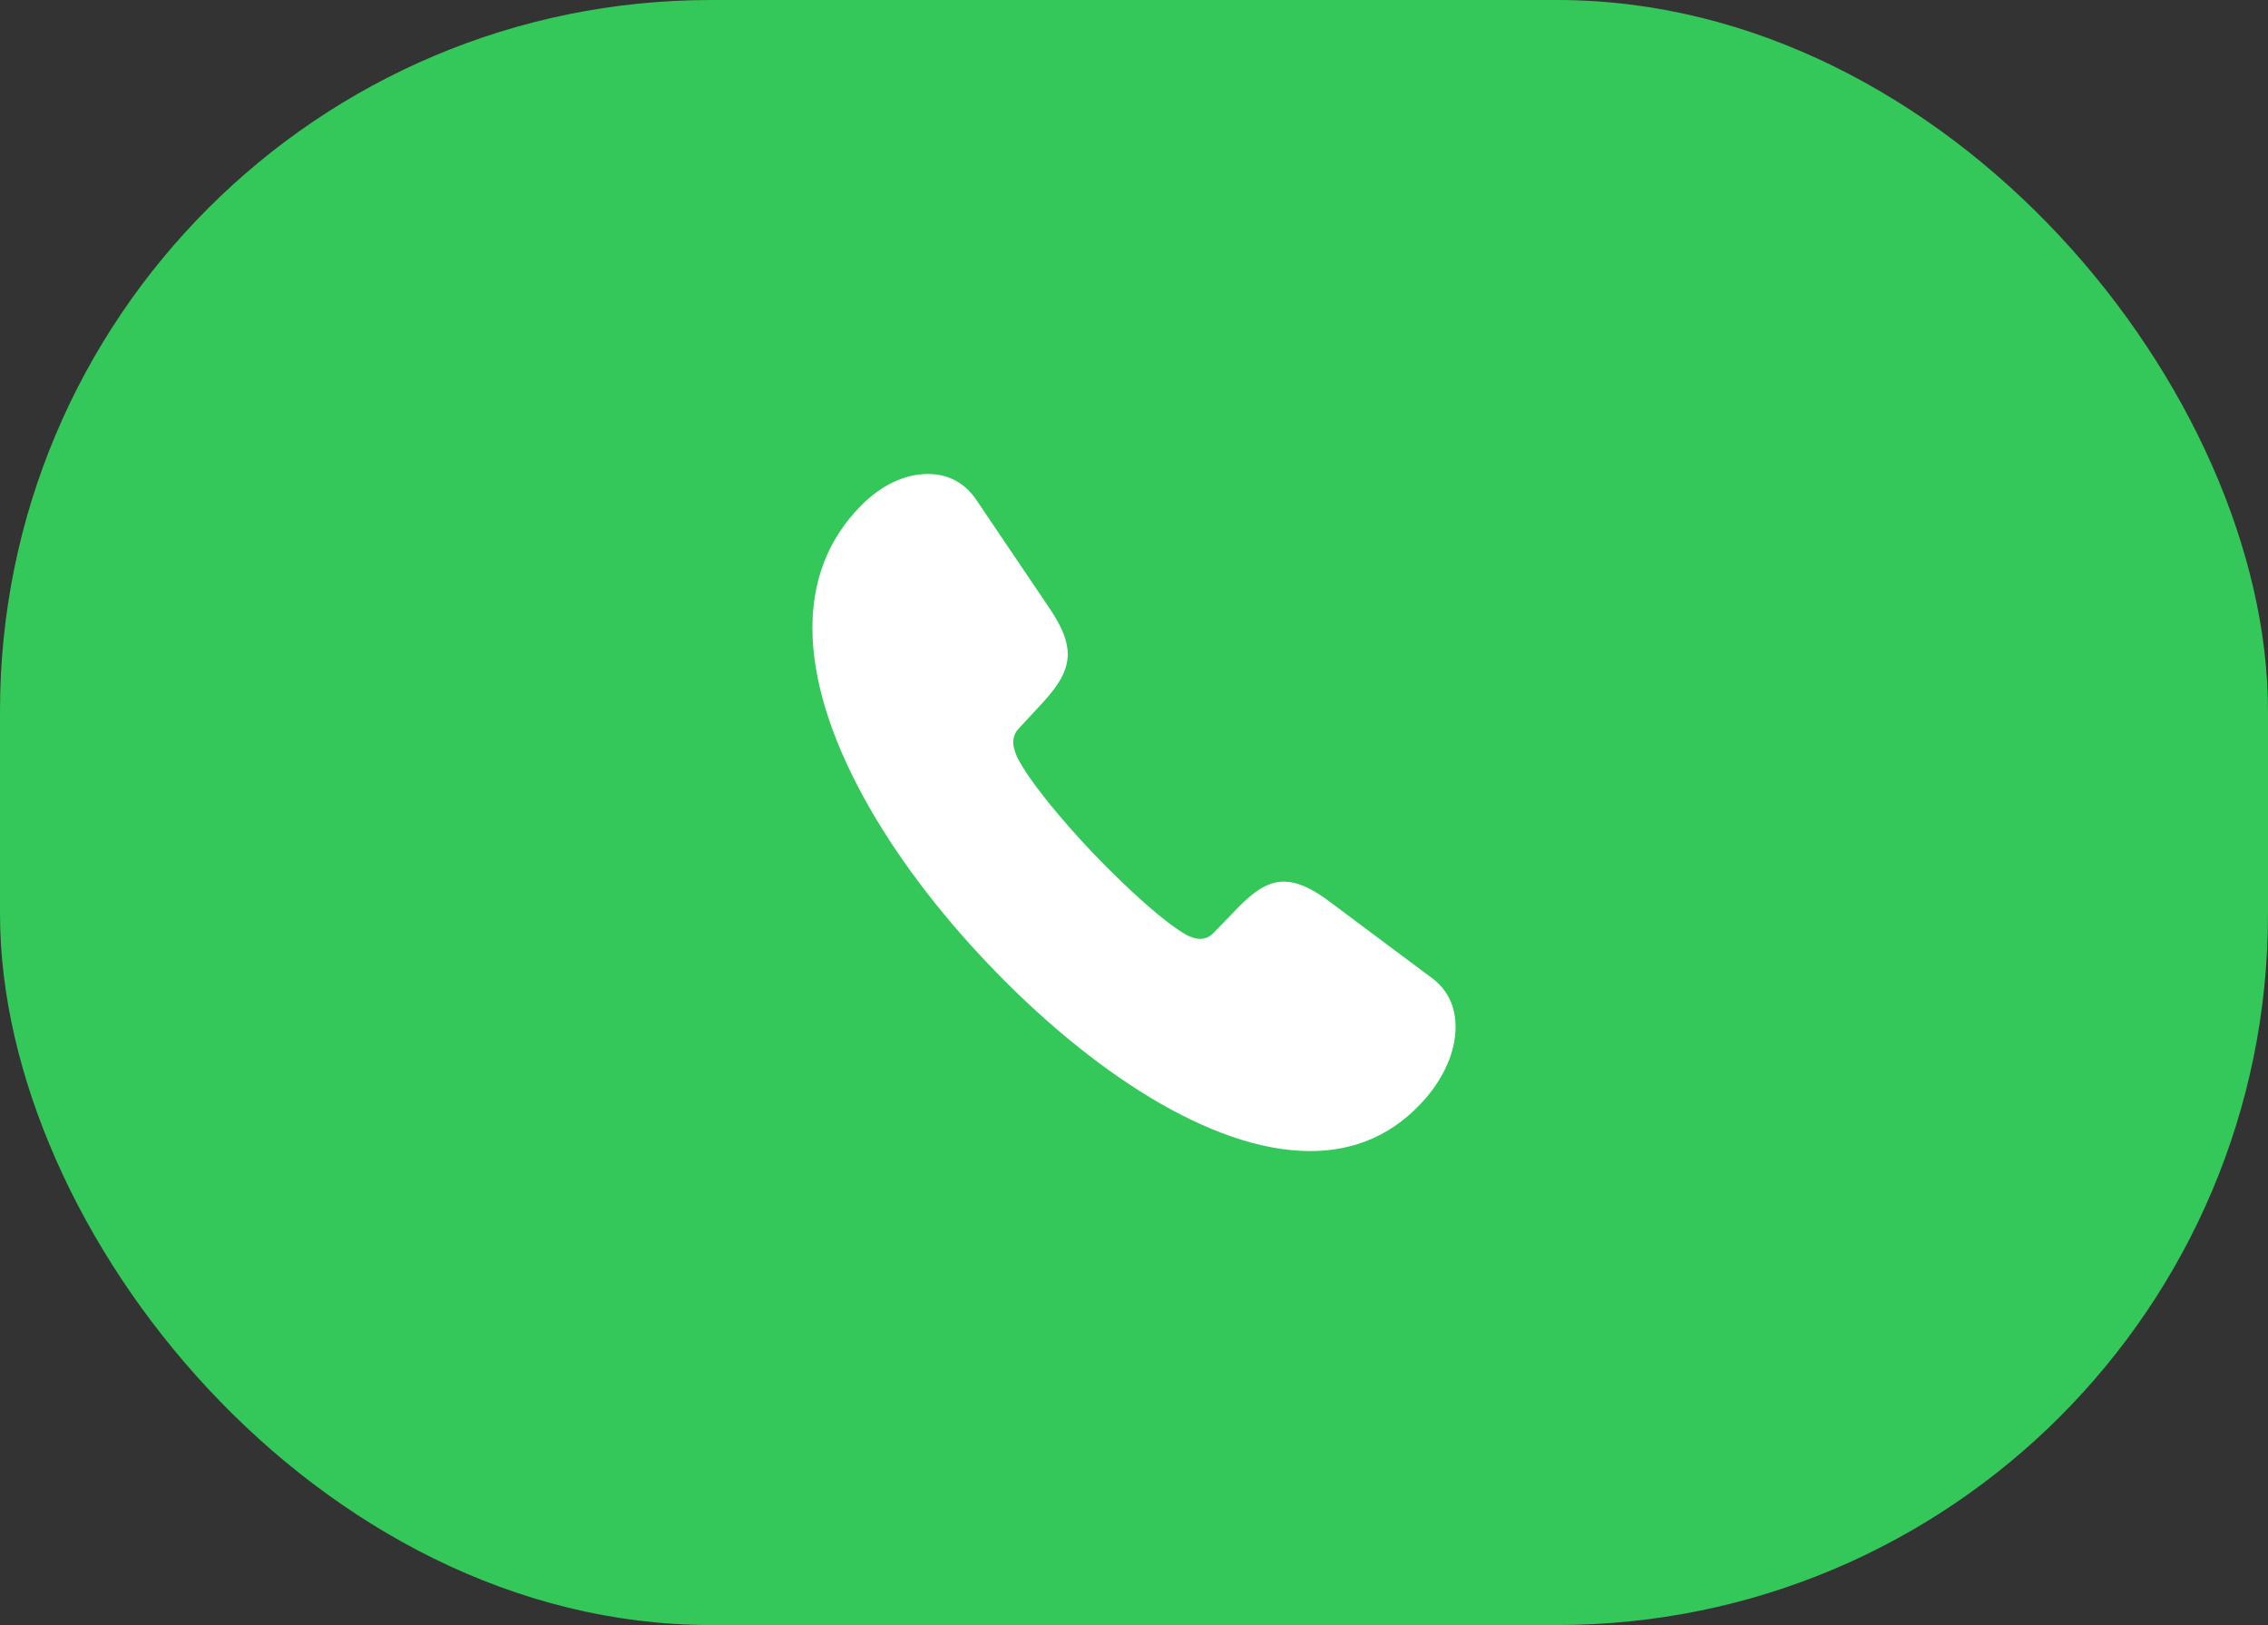 <svg width="67" height="48" viewBox="0 0 67 48" fill="none" xmlns="http://www.w3.org/2000/svg">
<rect x="0" y="0" width="67" height="48" fill="#333333" stroke="none"/>
<rect width="67" height="48" rx="21" fill="#34C759"/>
<path d="M29.206 28.486C32.168 31.598 35.765 34 38.706 34C40.028 34 41.186 33.515 42.119 32.438C42.662 31.803 43 31.06 43 30.327C43 29.789 42.805 29.272 42.324 28.906L39.178 26.558C38.696 26.213 38.296 26.041 37.927 26.041C37.466 26.041 37.046 26.321 36.574 26.806L35.847 27.559C35.734 27.678 35.591 27.732 35.457 27.732C35.304 27.732 35.15 27.667 35.047 27.613C34.412 27.258 33.326 26.278 32.311 25.222C31.307 24.167 30.374 23.025 30.046 22.358C29.995 22.239 29.934 22.088 29.934 21.927C29.934 21.787 29.975 21.647 30.087 21.528L30.815 20.742C31.266 20.247 31.543 19.816 31.543 19.32C31.543 18.933 31.368 18.513 31.03 18.006L28.827 14.743C28.468 14.226 27.966 14 27.413 14C26.736 14 26.039 14.323 25.435 14.937C24.441 15.939 24 17.177 24 18.545C24 21.636 26.244 25.384 29.206 28.486Z" fill="white"/>
</svg>
